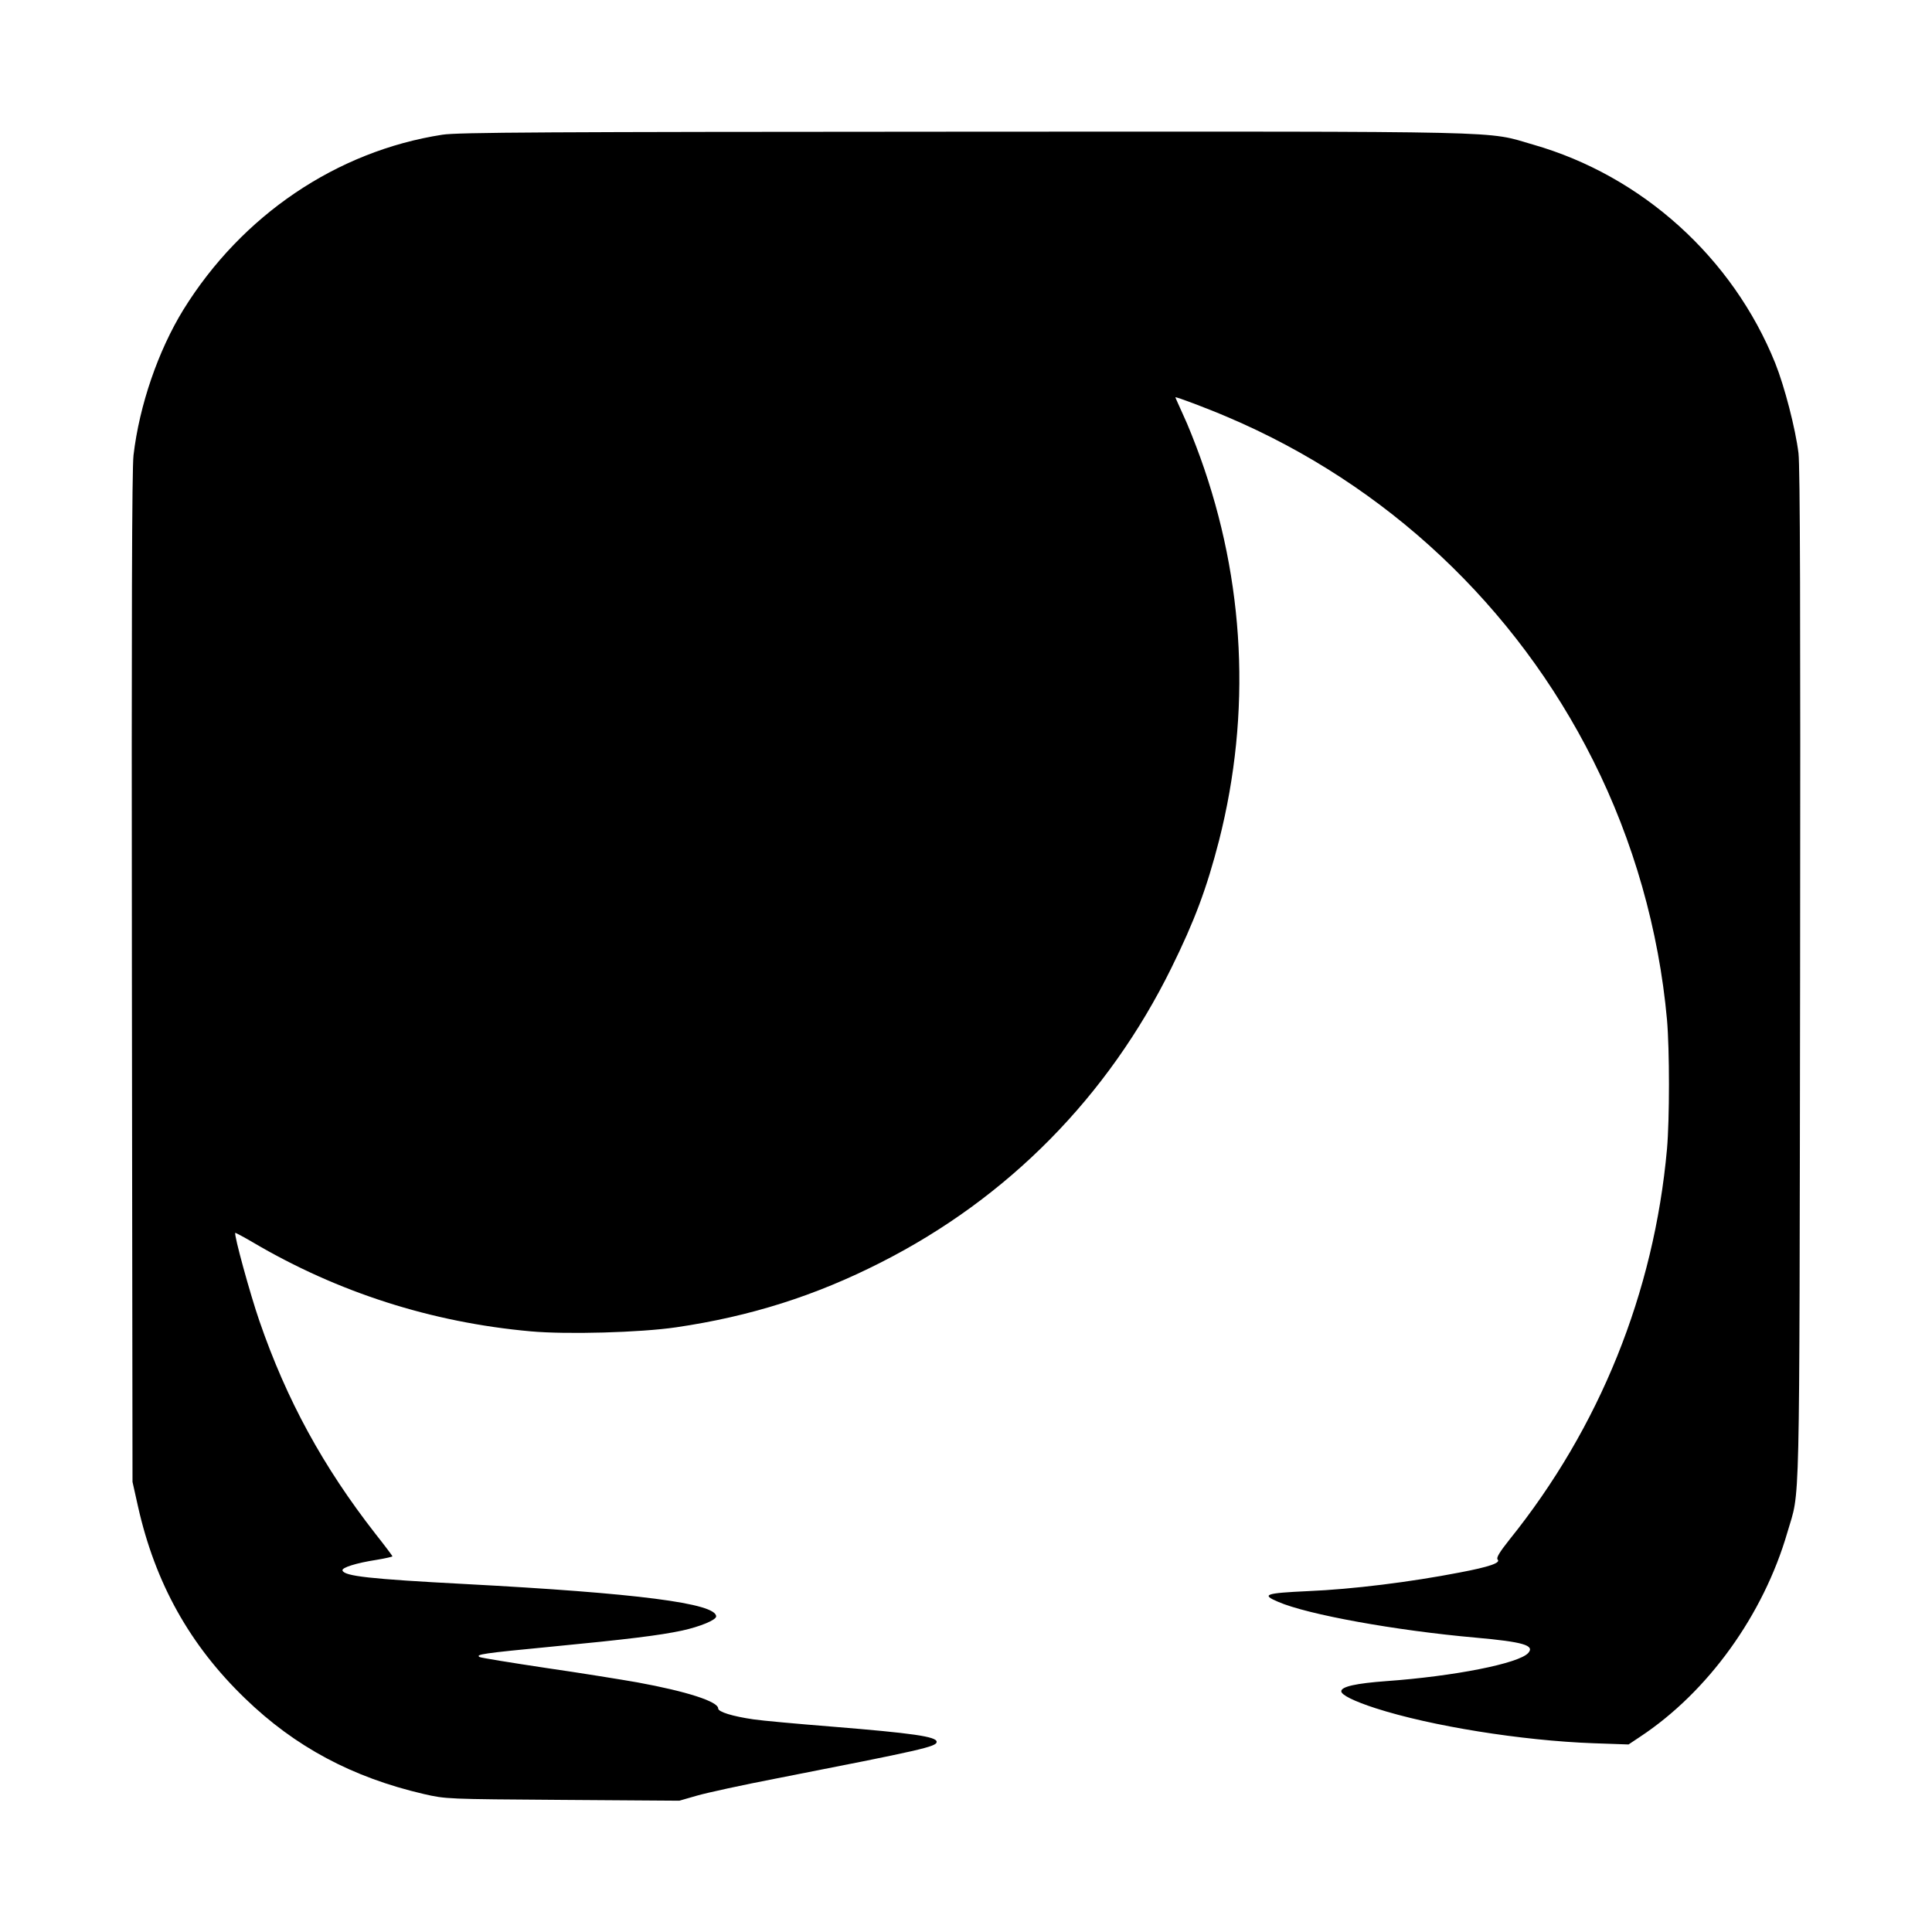 <?xml version="1.0" standalone="no"?>
<!DOCTYPE svg PUBLIC "-//W3C//DTD SVG 20010904//EN"
 "http://www.w3.org/TR/2001/REC-SVG-20010904/DTD/svg10.dtd">
<svg version="1.0" xmlns="http://www.w3.org/2000/svg"
 width="955pt" height="955pt" viewBox="0 0 955 955"
 preserveAspectRatio="xMidYMid meet">
<g transform="translate(0,955) scale(0.1,-0.1)"
fill="#000000" stroke="none">
<path d="M2186 8884 c-522 -81 -990 -398 -1279 -864 -125 -203 -218 -473 -247
-720 -8 -68 -10 -795 -8 -2585 l3 -2490 27 -121 c85 -379 256 -686 530 -950
247 -239 530 -390 883 -472 110 -25 111 -25 686 -29 l577 -4 87 25 c48 14 227
53 398 86 714 140 787 156 787 180 0 26 -121 43 -515 75 -176 14 -351 30 -390
36 -104 15 -175 37 -175 54 0 34 -154 84 -400 129 -74 13 -277 46 -450 71
-173 26 -321 50 -329 54 -23 13 19 19 351 51 383 37 537 56 650 80 87 19 168
52 168 70 0 65 -393 115 -1240 160 -474 25 -598 39 -607 67 -5 14 67 37 171
53 42 7 76 15 76 17 0 2 -38 53 -84 111 -259 332 -439 661 -574 1053 -45 130
-127 428 -119 435 1 1 41 -20 87 -47 419 -247 883 -396 1374 -440 178 -16 541
-6 718 20 368 54 689 156 1013 321 629 319 1122 820 1435 1455 115 233 175
394 236 631 160 630 128 1280 -93 1893 -25 69 -62 163 -84 209 -21 47 -39 86
-39 88 0 5 159 -55 259 -98 784 -333 1424 -934 1806 -1697 200 -398 325 -839
365 -1281 13 -148 13 -493 0 -640 -64 -710 -333 -1377 -779 -1931 -50 -63 -66
-90 -58 -98 16 -16 -40 -36 -188 -64 -242 -47 -531 -83 -749 -92 -213 -10
-233 -17 -148 -53 145 -63 581 -142 977 -177 234 -21 293 -38 259 -76 -47 -52
-367 -115 -703 -139 -148 -11 -221 -27 -221 -50 0 -18 62 -49 170 -84 273 -88
721 -160 1077 -173 l173 -6 57 38 c336 222 610 603 728 1010 64 221 59 3 63
2745 2 1829 0 2520 -8 2590 -15 122 -69 330 -115 445 -210 521 -658 926 -1196
1080 -239 69 -60 65 -2815 64 -2063 -1 -2504 -3 -2578 -15z"/>
</g>
</svg>
